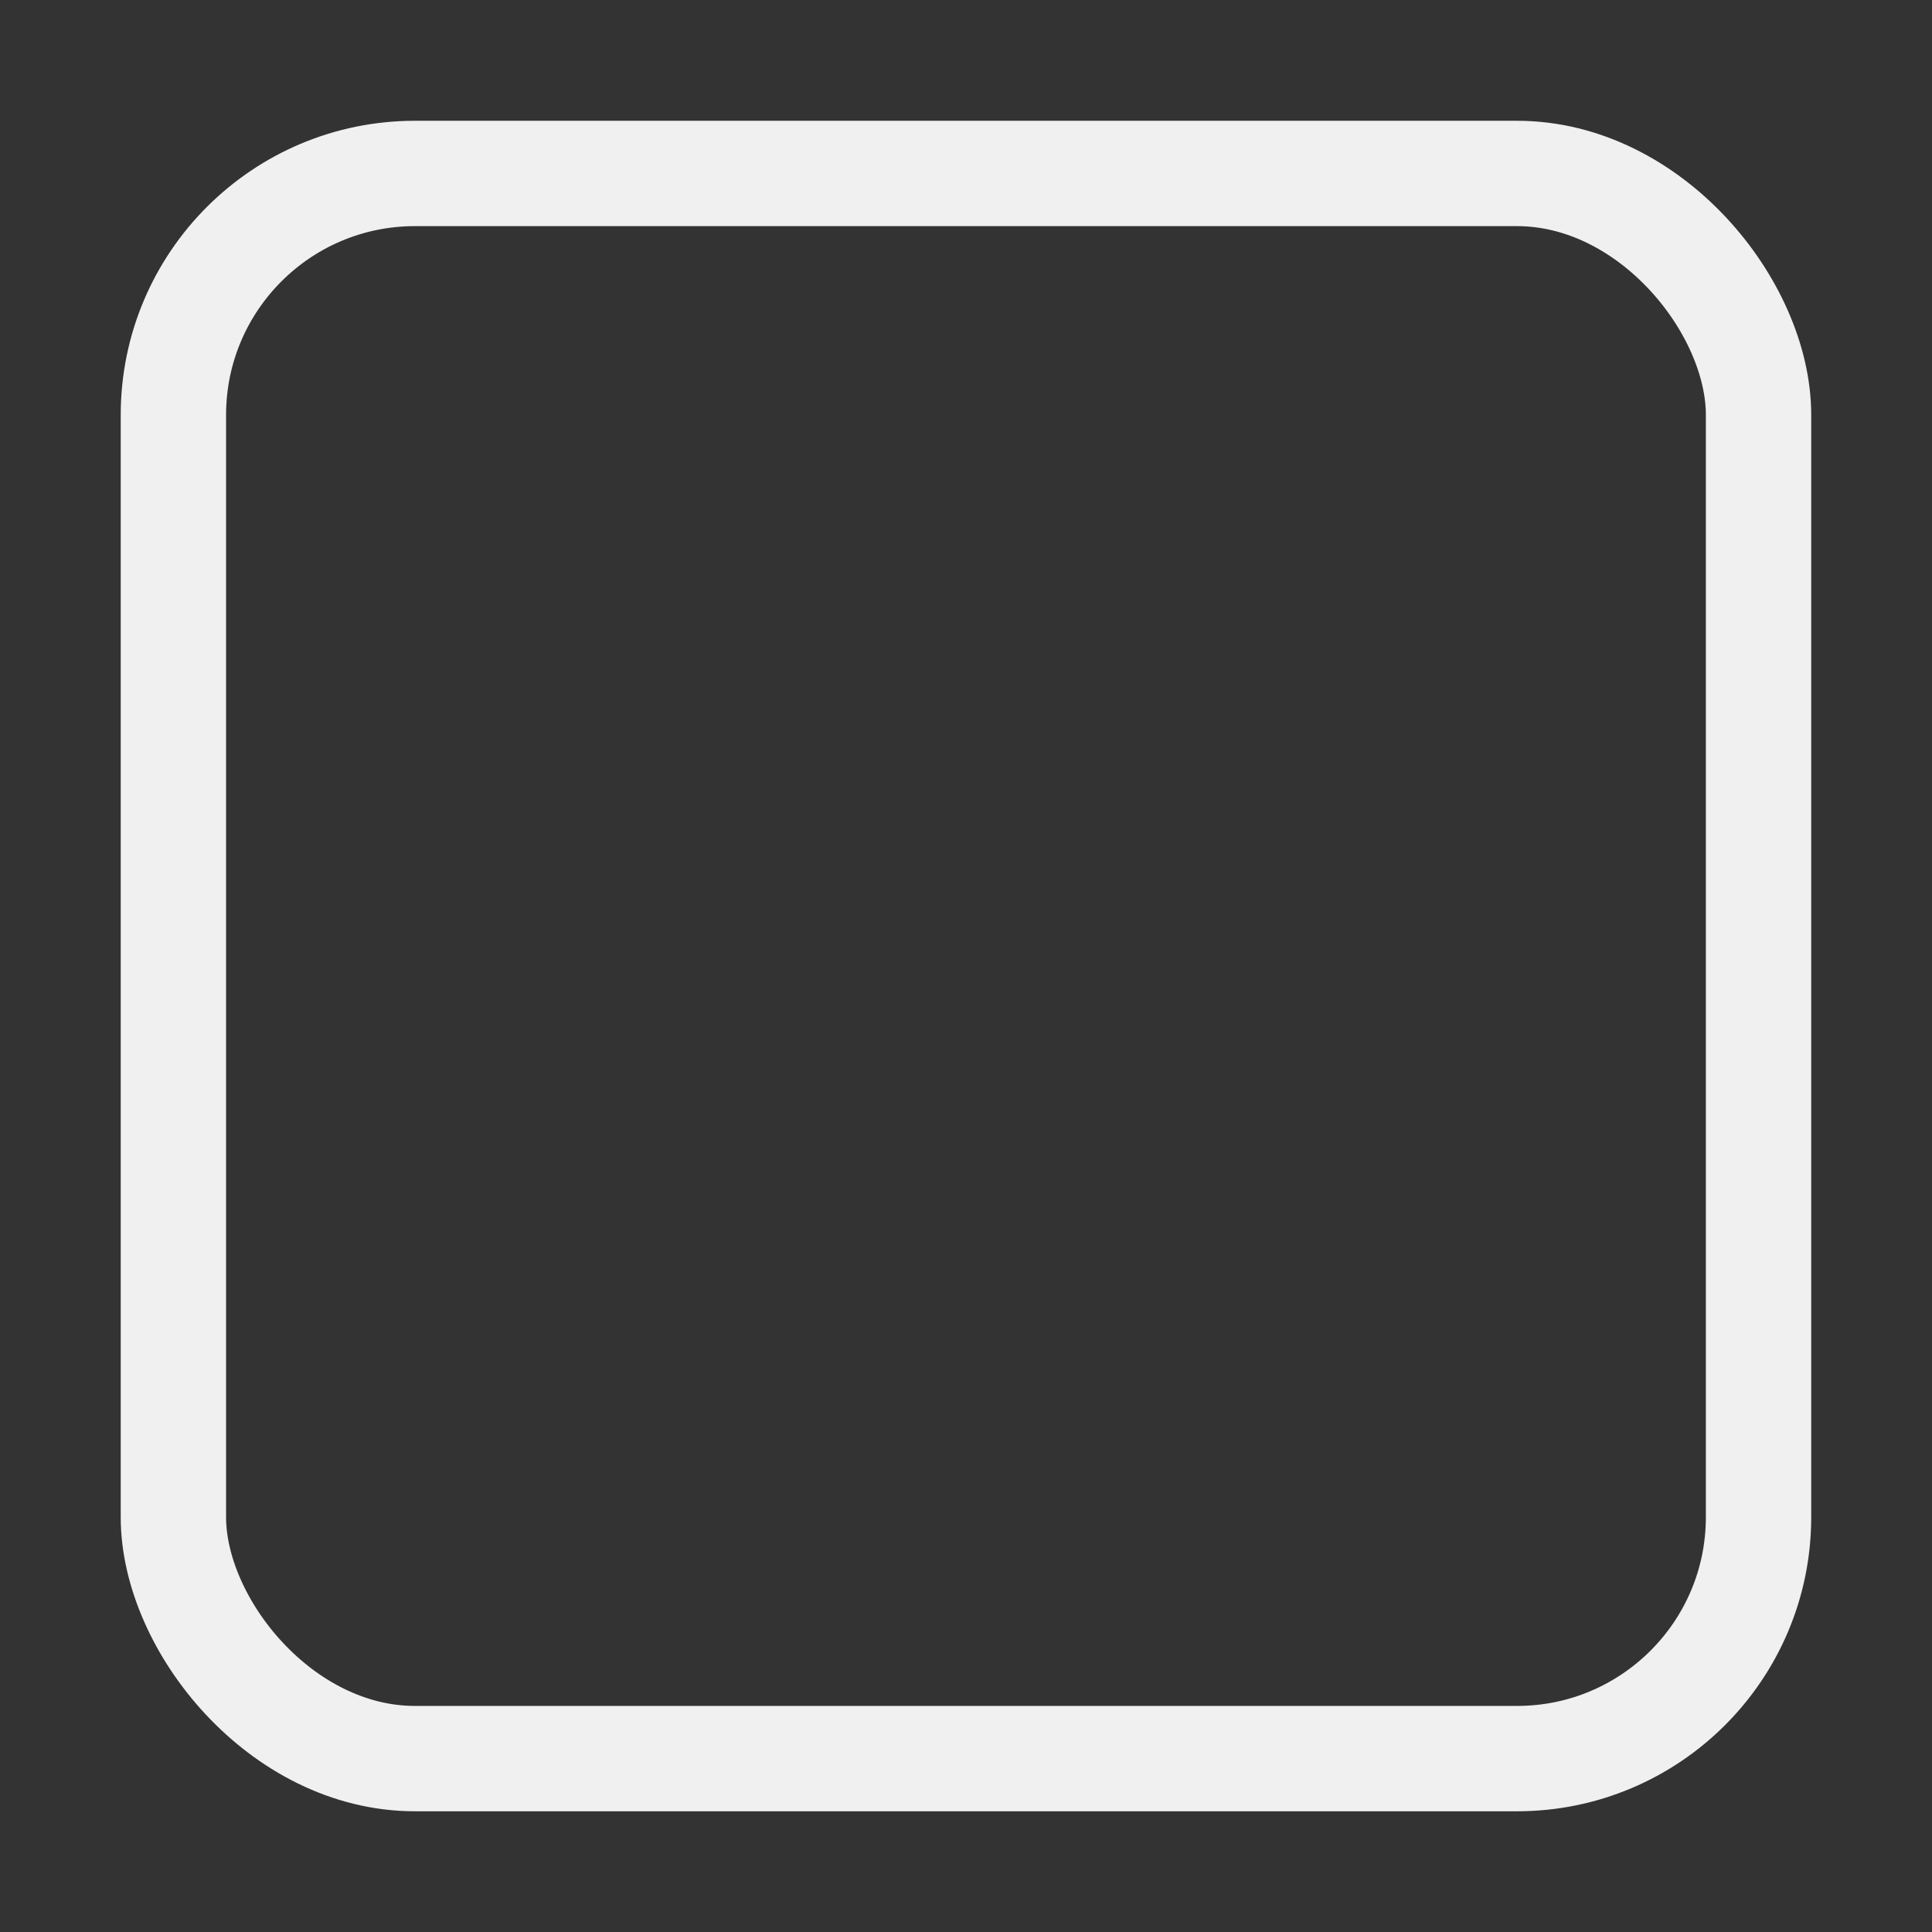 <?xml version="1.0" encoding="utf-8"?>
<!-- this file was generated automatically -->
<svg xmlns="http://www.w3.org/2000/svg" width="32" height="32"><rect width="100%" height="100%" fill="#333333" stroke="none"/><rect width="26.255" height="26.255" x="2.872" y="1023.235" ry="4" stroke="#F0F0F0" stroke-width="1.745" fill="none" transform="translate(0 -1020.362)"/></svg>
